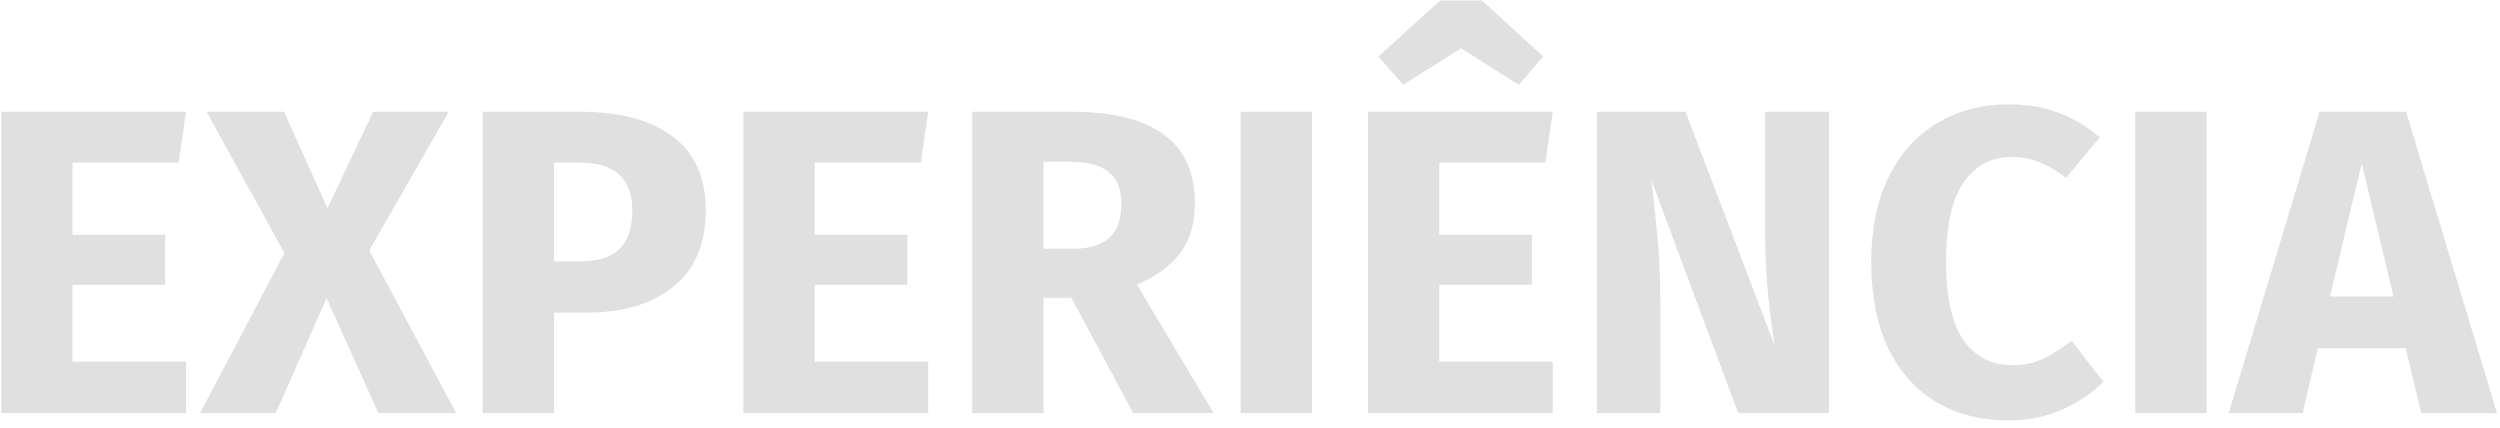 <svg width="345" height="59" viewBox="0 0 345 59" fill="none" xmlns="http://www.w3.org/2000/svg">
<path d="M25.669 15.42L24.649 22.44H10.009V32.4H22.79V39.3H10.009V49.92H25.669V57H0.17V15.42H25.669ZM50.952 34.56L62.952 57H52.212L45.072 41.16L38.052 57H27.612L39.252 34.92L28.512 15.42H39.192L45.192 28.74L51.492 15.42H61.932L50.952 34.56ZM80.055 15.42C85.535 15.42 89.795 16.56 92.835 18.84C95.875 21.12 97.395 24.5 97.395 28.98C97.395 33.66 95.895 37.2 92.895 39.6C89.935 41.96 85.955 43.14 80.955 43.14H76.455V57H66.615V15.42H80.055ZM80.115 36.06C82.435 36.06 84.195 35.52 85.395 34.44C86.635 33.32 87.255 31.5 87.255 28.98C87.255 24.62 84.815 22.44 79.935 22.44H76.455V36.06H80.115ZM128.091 15.42L127.071 22.44H112.431V32.4H125.211V39.3H112.431V49.92H128.091V57H102.591V15.42H128.091ZM147.853 41.1H144.013V57H134.173V15.42H147.793C153.473 15.42 157.733 16.46 160.573 18.54C163.453 20.62 164.893 23.8 164.893 28.08C164.893 30.76 164.253 33 162.973 34.8C161.693 36.56 159.673 38.06 156.913 39.3L167.473 57H156.373L147.853 41.1ZM144.013 34.32H148.153C150.353 34.32 151.993 33.82 153.073 32.82C154.193 31.82 154.753 30.24 154.753 28.08C154.753 26.08 154.153 24.62 152.953 23.7C151.793 22.78 149.993 22.32 147.553 22.32H144.013V34.32ZM181.045 15.42V57H171.205V15.42H181.045ZM214.283 15.42L213.263 22.44H198.623V32.4H211.403V39.3H198.623V49.92H214.283V57H188.783V15.42H214.283ZM193.643 11.7L190.223 7.8L198.743 0.06H204.503L212.963 7.8L209.603 11.7L201.623 6.66L193.643 11.7ZM252.405 57H239.865L227.865 24.78C228.265 27.94 228.565 30.74 228.765 33.18C229.005 35.58 229.125 38.44 229.125 41.76V57H220.365V15.42H232.605L244.905 47.7C244.025 42.22 243.585 37.06 243.585 32.22V15.42H252.405V57ZM277.13 14.4C279.73 14.4 282.03 14.78 284.03 15.54C286.07 16.3 287.99 17.44 289.79 18.96L285.11 24.54C283.87 23.58 282.65 22.86 281.45 22.38C280.25 21.9 278.97 21.66 277.61 21.66C274.81 21.66 272.59 22.84 270.95 25.2C269.35 27.56 268.55 31.2 268.55 36.12C268.55 40.96 269.35 44.56 270.95 46.92C272.59 49.24 274.85 50.4 277.73 50.4C279.25 50.4 280.63 50.12 281.87 49.56C283.11 48.96 284.45 48.12 285.89 47.04L290.27 52.68C288.71 54.24 286.81 55.52 284.57 56.52C282.37 57.52 279.93 58.02 277.25 58.02C273.41 58.02 270.07 57.18 267.23 55.5C264.39 53.82 262.17 51.34 260.57 48.06C259.01 44.74 258.23 40.76 258.23 36.12C258.23 31.6 259.03 27.7 260.63 24.42C262.27 21.14 264.51 18.66 267.35 16.98C270.23 15.26 273.49 14.4 277.13 14.4ZM304.502 15.42V57H294.662V15.42H304.502ZM334.14 57L331.98 48.06H319.86L317.76 57H307.56L320.1 15.42H332.04L344.58 57H334.14ZM321.54 40.92H330.3L325.92 22.56L321.54 40.92Z" fill="#E0E0E0"/>
</svg>
